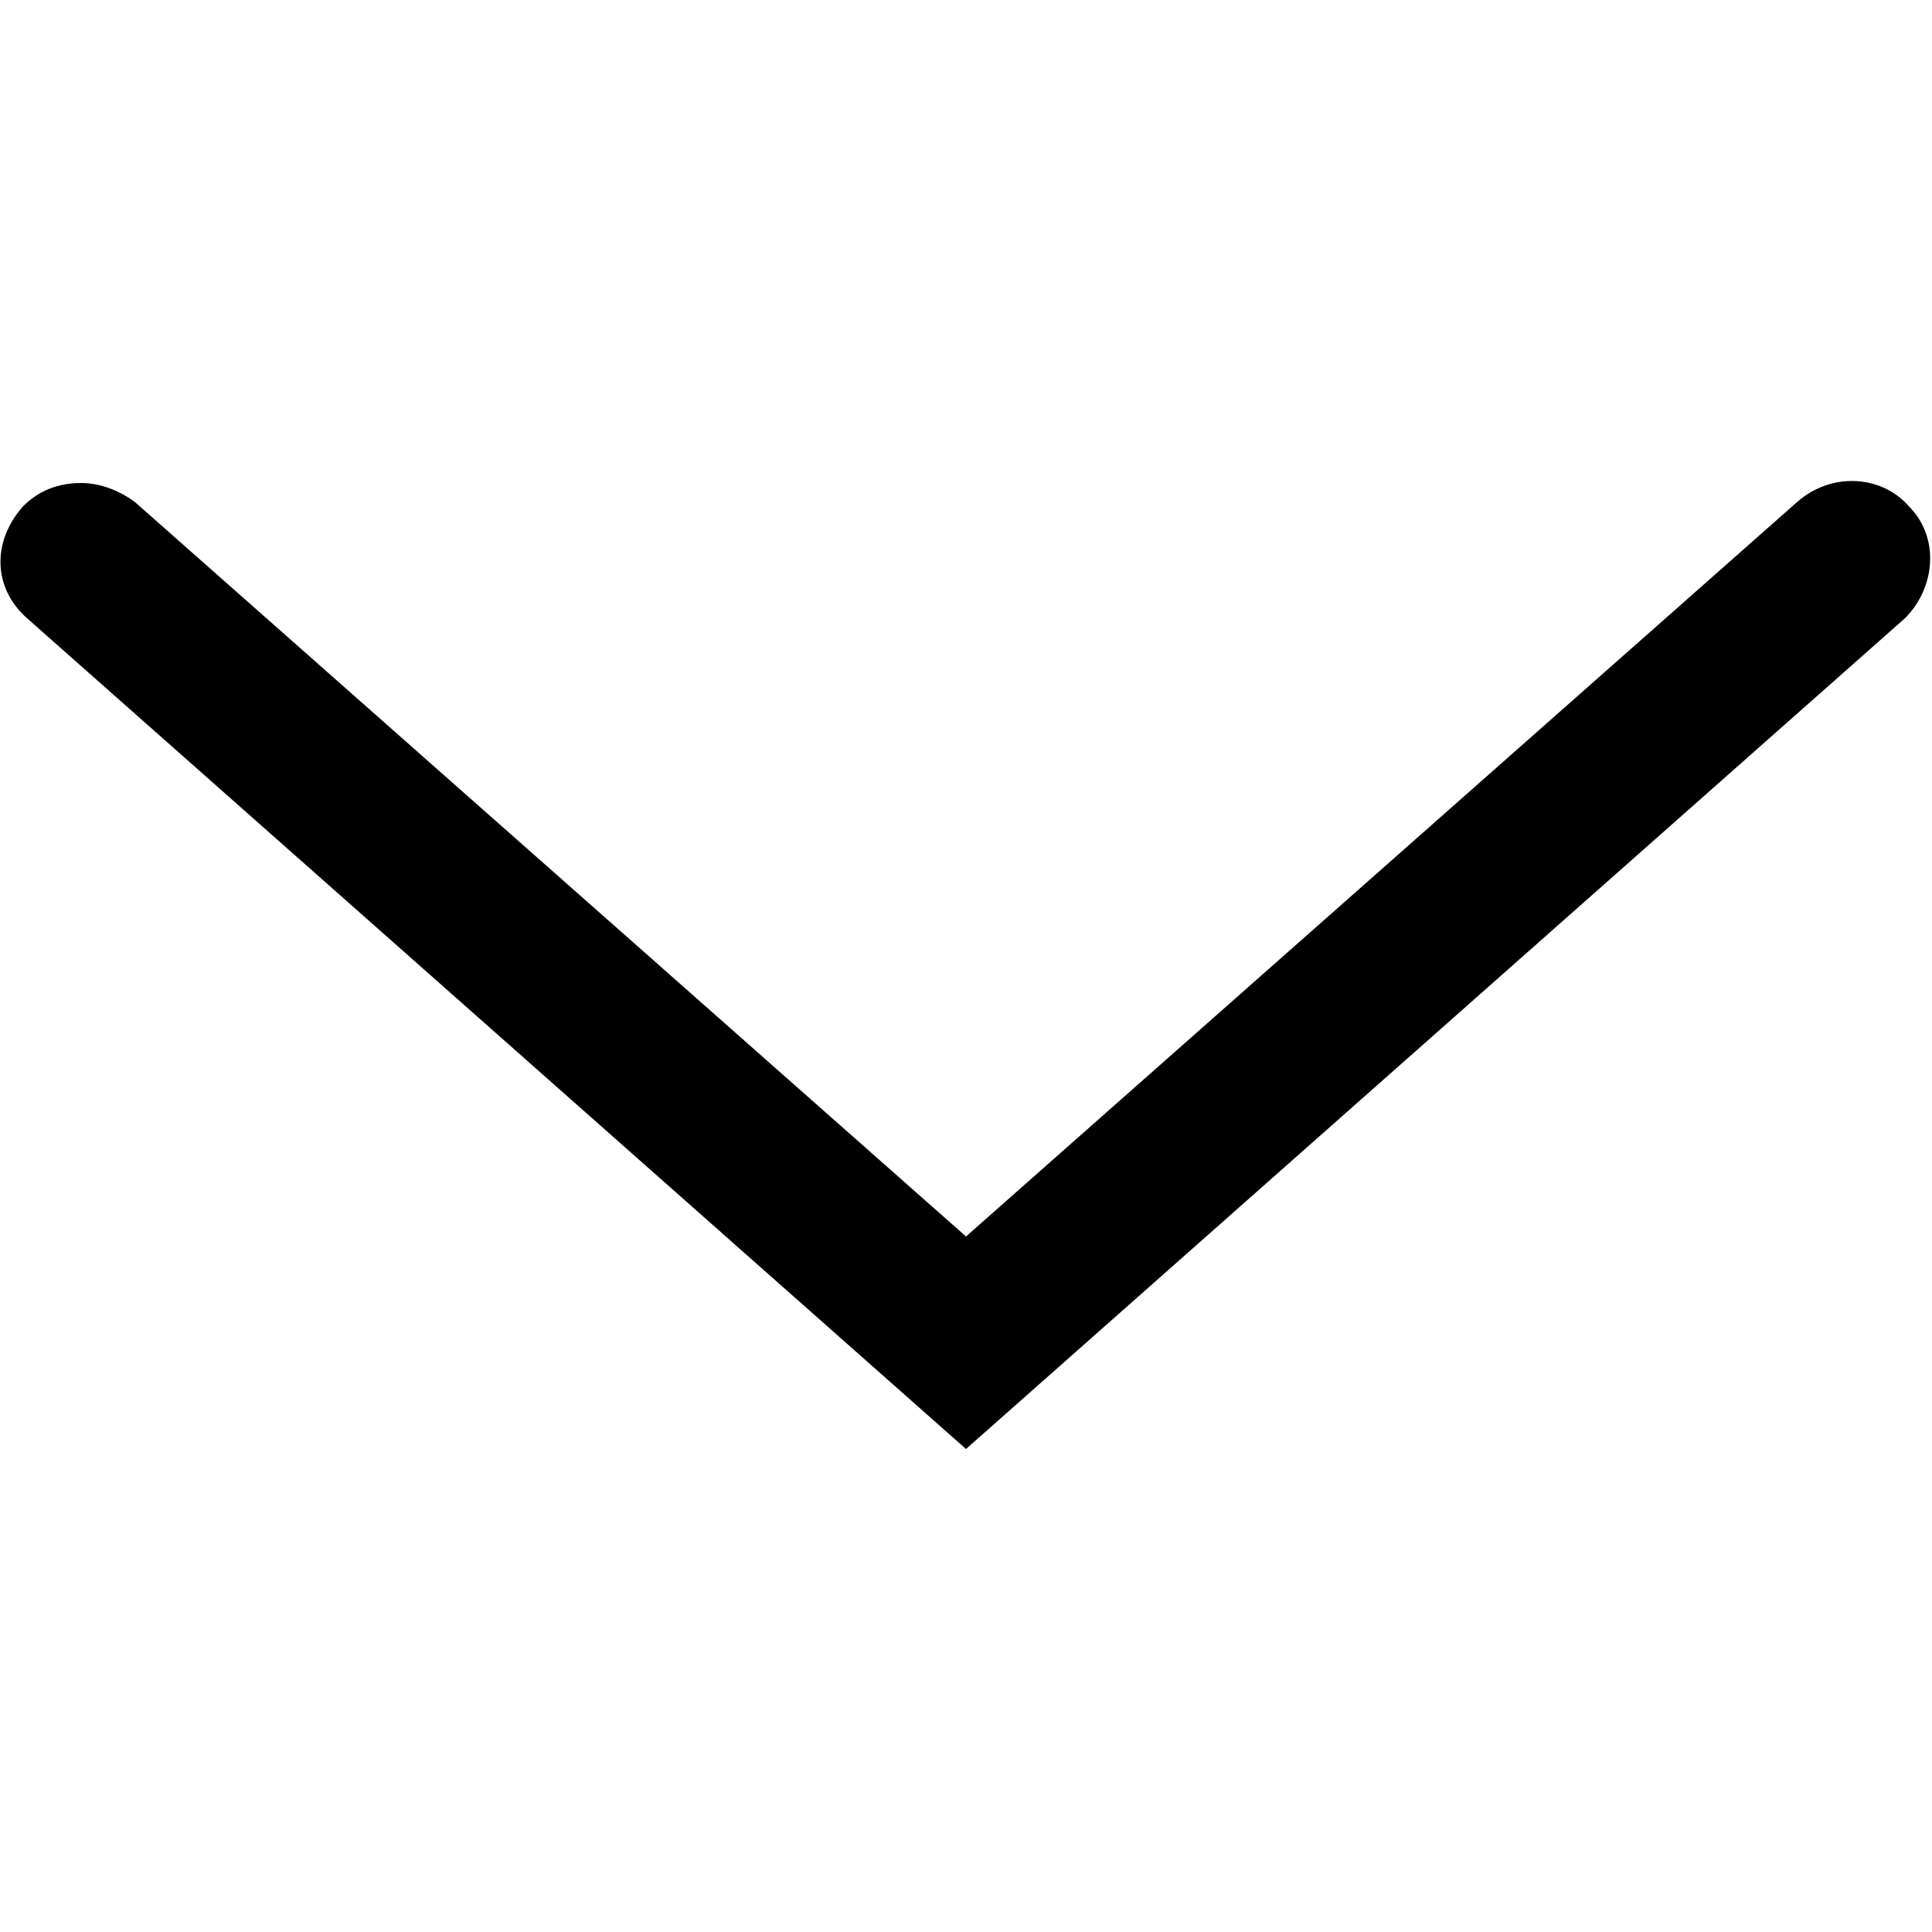 <svg xmlns="http://www.w3.org/2000/svg" width="560" height="560" viewBox="0 0 560 560">
    <path d="M23.52 140c5.6 0 11.2 2.24 15.68 5.602L280 358.398l240.8-212.796c10.08-8.96 24.64-7.84 32.48 1.12 8.96 8.96 7.84 23.518-1.12 32.48L280 420 7.84 179.2c-10.078-8.962-10.078-22.4-1.12-32.48 4.48-4.482 10.08-6.72 16.8-6.72z"/>
</svg>

